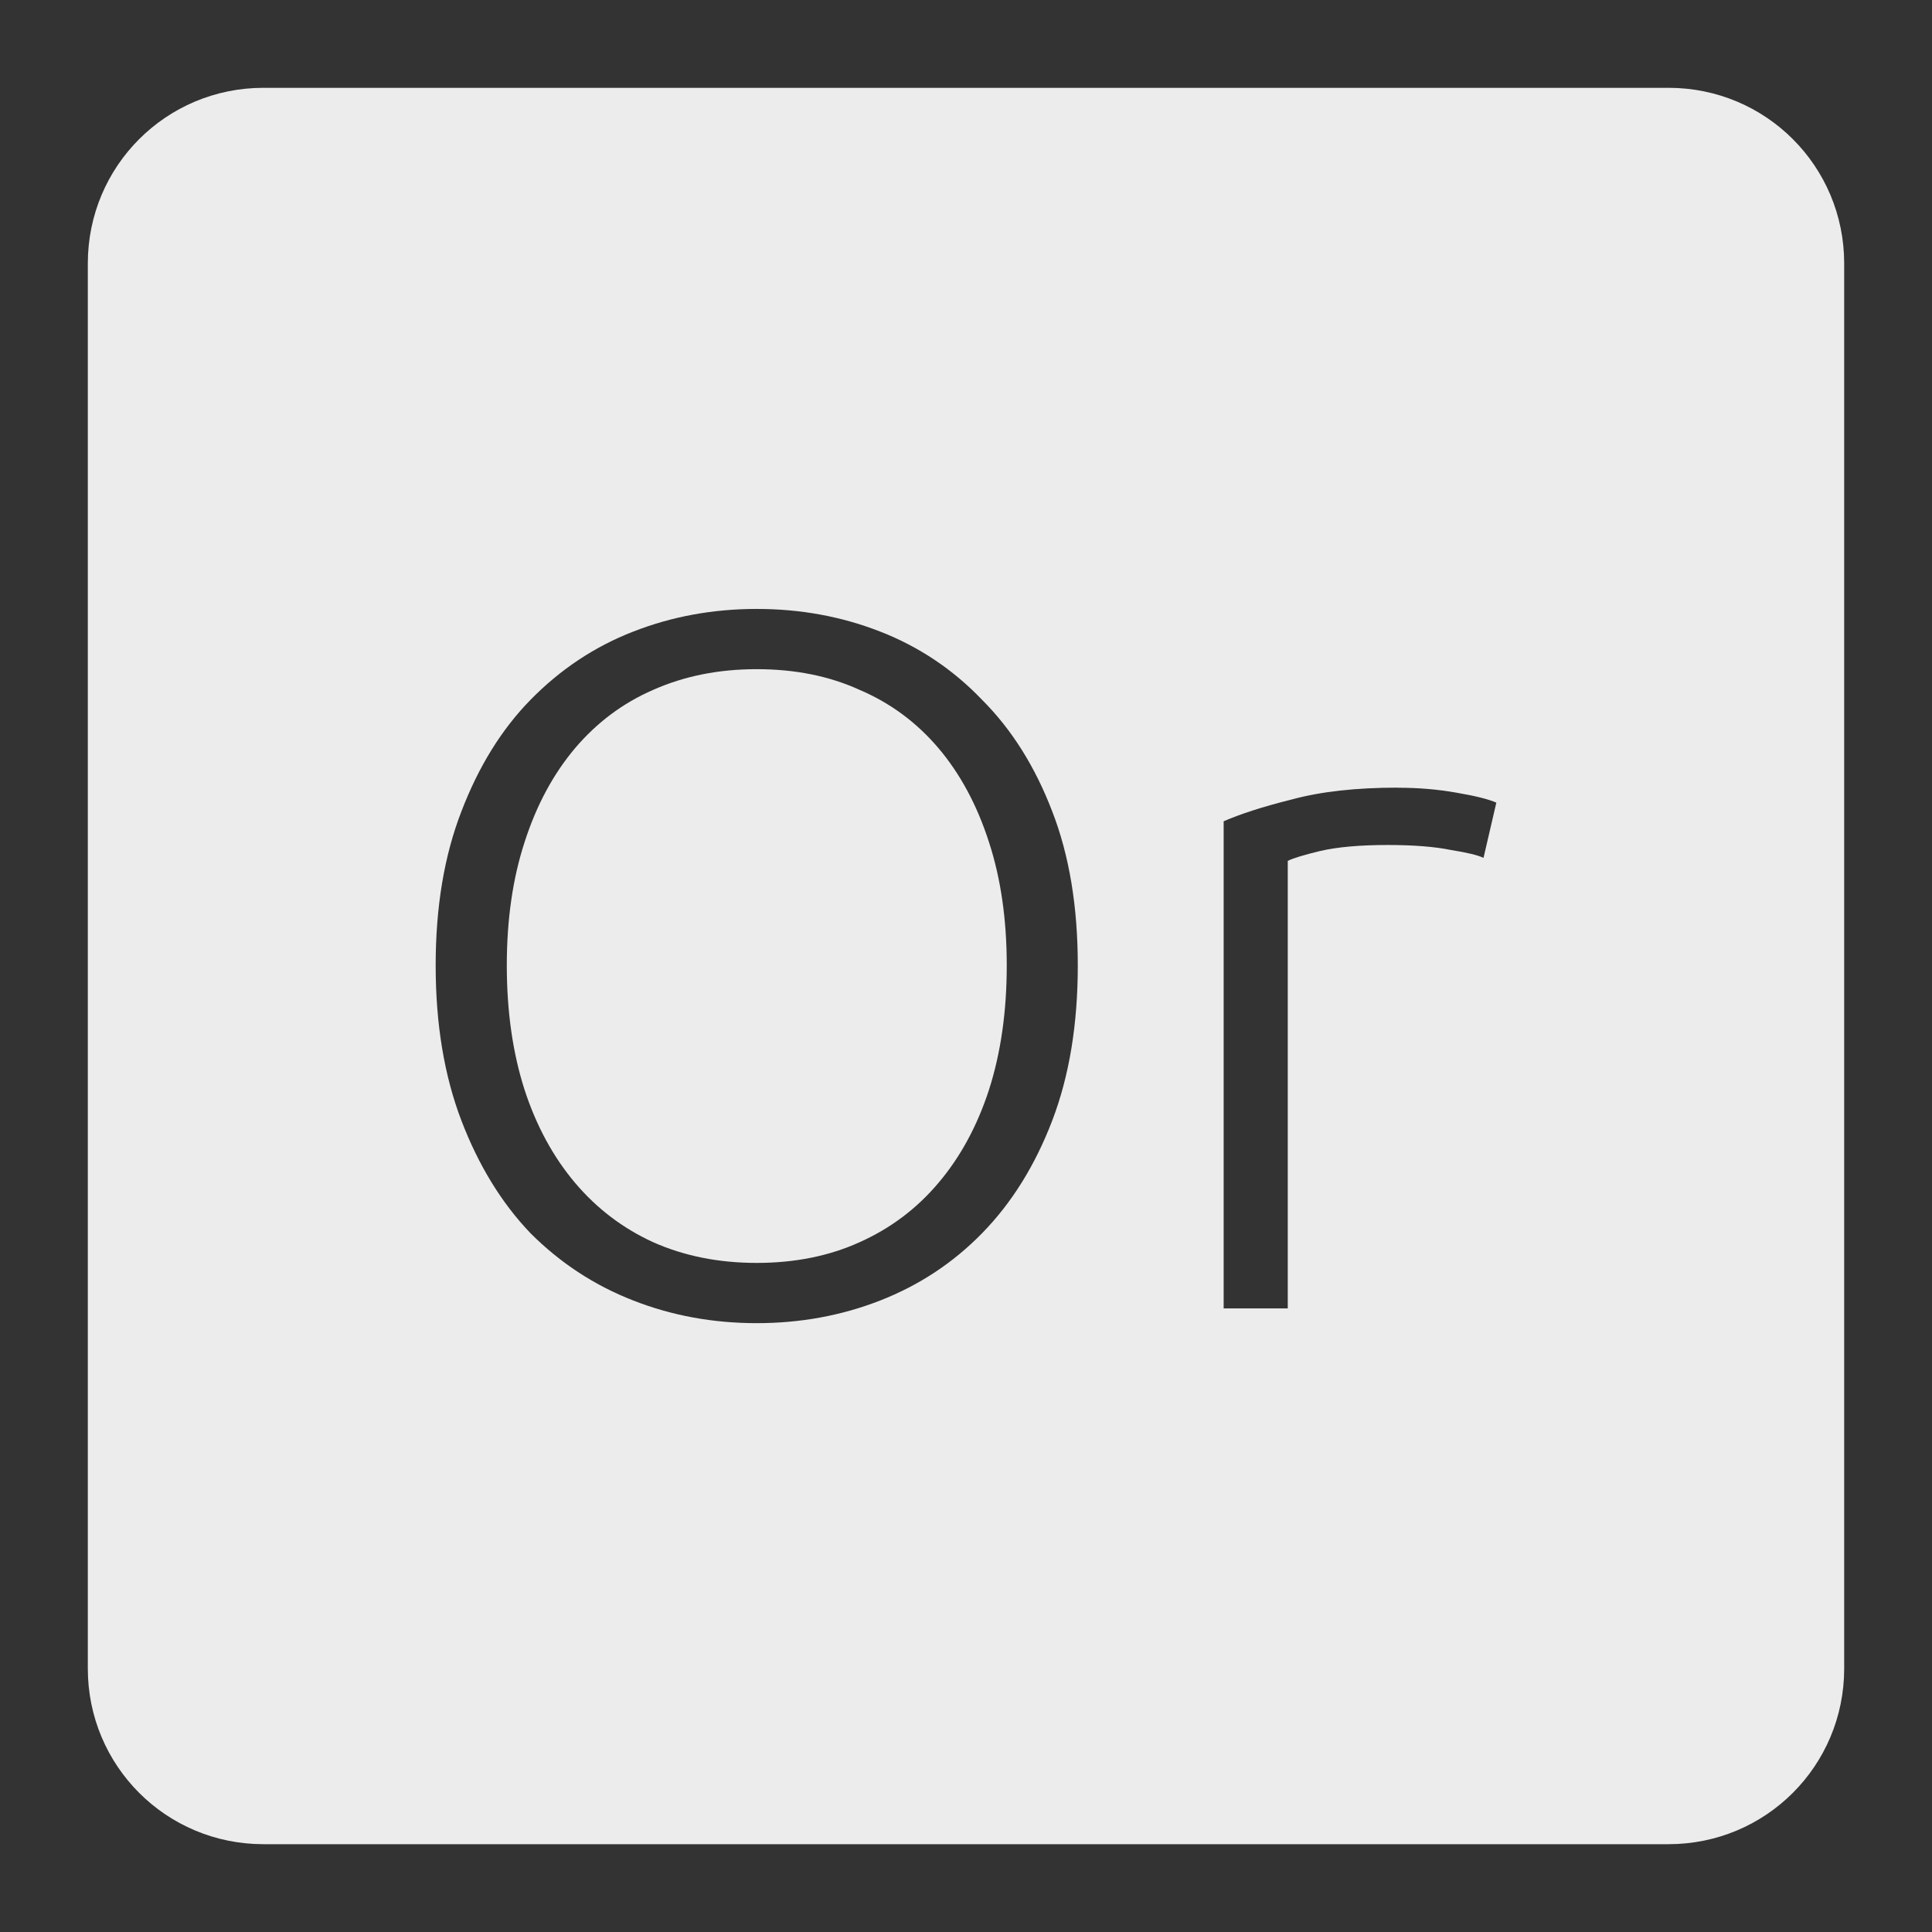 <svg xmlns="http://www.w3.org/2000/svg" viewBox="0 0 22 22">
 <rect x="0" y="0" width="22" height="22" fill="#333333" stroke="none"/>
 <path d="m 3 1 c -1.108 0 -2 0.892 -2 2 l 0 16 c 0 1.108 0.892 2 2 2 l 16 0 c 1.108 0 2 -0.892 2 -2 l 0 -16 c 0 -1.108 -0.892 -2 -2 -2 l -16 0 z m 5.617 5.934 c 0.495 0 0.964 0.085 1.406 0.258 c 0.442 0.172 0.83 0.432 1.16 0.777 c 0.338 0.338 0.604 0.761 0.799 1.271 c 0.195 0.502 0.291 1.086 0.291 1.754 c 0 0.667 -0.096 1.256 -0.291 1.766 c -0.195 0.51 -0.461 0.938 -0.799 1.283 c -0.33 0.338 -0.718 0.593 -1.16 0.766 c -0.443 0.173 -0.911 0.258 -1.406 0.258 c -0.495 0 -0.964 -0.085 -1.406 -0.258 c -0.442 -0.172 -0.832 -0.428 -1.17 -0.766 c -0.33 -0.345 -0.592 -0.773 -0.787 -1.283 c -0.195 -0.51 -0.293 -1.098 -0.293 -1.766 c 0 -0.668 0.098 -1.251 0.293 -1.754 c 0.195 -0.51 0.457 -0.934 0.787 -1.271 c 0.338 -0.345 0.727 -0.605 1.17 -0.777 c 0.442 -0.173 0.911 -0.258 1.406 -0.258 z m 0 0.686 c -0.435 0 -0.827 0.079 -1.18 0.236 c -0.345 0.15 -0.641 0.372 -0.889 0.664 c -0.247 0.293 -0.439 0.648 -0.574 1.068 c -0.135 0.413 -0.203 0.881 -0.203 1.406 c 0 0.525 0.068 0.998 0.203 1.418 c 0.135 0.413 0.327 0.764 0.574 1.057 c 0.248 0.293 0.544 0.518 0.889 0.676 c 0.353 0.157 0.745 0.236 1.18 0.236 c 0.435 0 0.827 -0.079 1.172 -0.236 c 0.353 -0.158 0.651 -0.383 0.898 -0.676 c 0.248 -0.293 0.439 -0.644 0.574 -1.057 c 0.135 -0.42 0.203 -0.893 0.203 -1.418 c 0 -0.525 -0.068 -0.994 -0.203 -1.406 c -0.135 -0.42 -0.327 -0.776 -0.574 -1.068 c -0.248 -0.292 -0.546 -0.514 -0.898 -0.664 c -0.345 -0.158 -0.737 -0.236 -1.172 -0.236 z m 7.297 1.35 c 0.24 0 0.464 0.019 0.674 0.057 c 0.218 0.037 0.369 0.076 0.451 0.113 l -0.146 0.629 c -0.06 -0.03 -0.184 -0.06 -0.371 -0.09 c -0.18 -0.037 -0.421 -0.057 -0.721 -0.057 c -0.315 0 -0.571 0.023 -0.766 0.068 c -0.188 0.045 -0.311 0.083 -0.371 0.113 l 0 5.096 l -0.73 0 l 0 -5.547 c 0.188 -0.082 0.445 -0.166 0.775 -0.248 c 0.33 -0.09 0.733 -0.135 1.205 -0.135 z" style="fill:#ececec;fill-opacity:1"/>
</svg>
